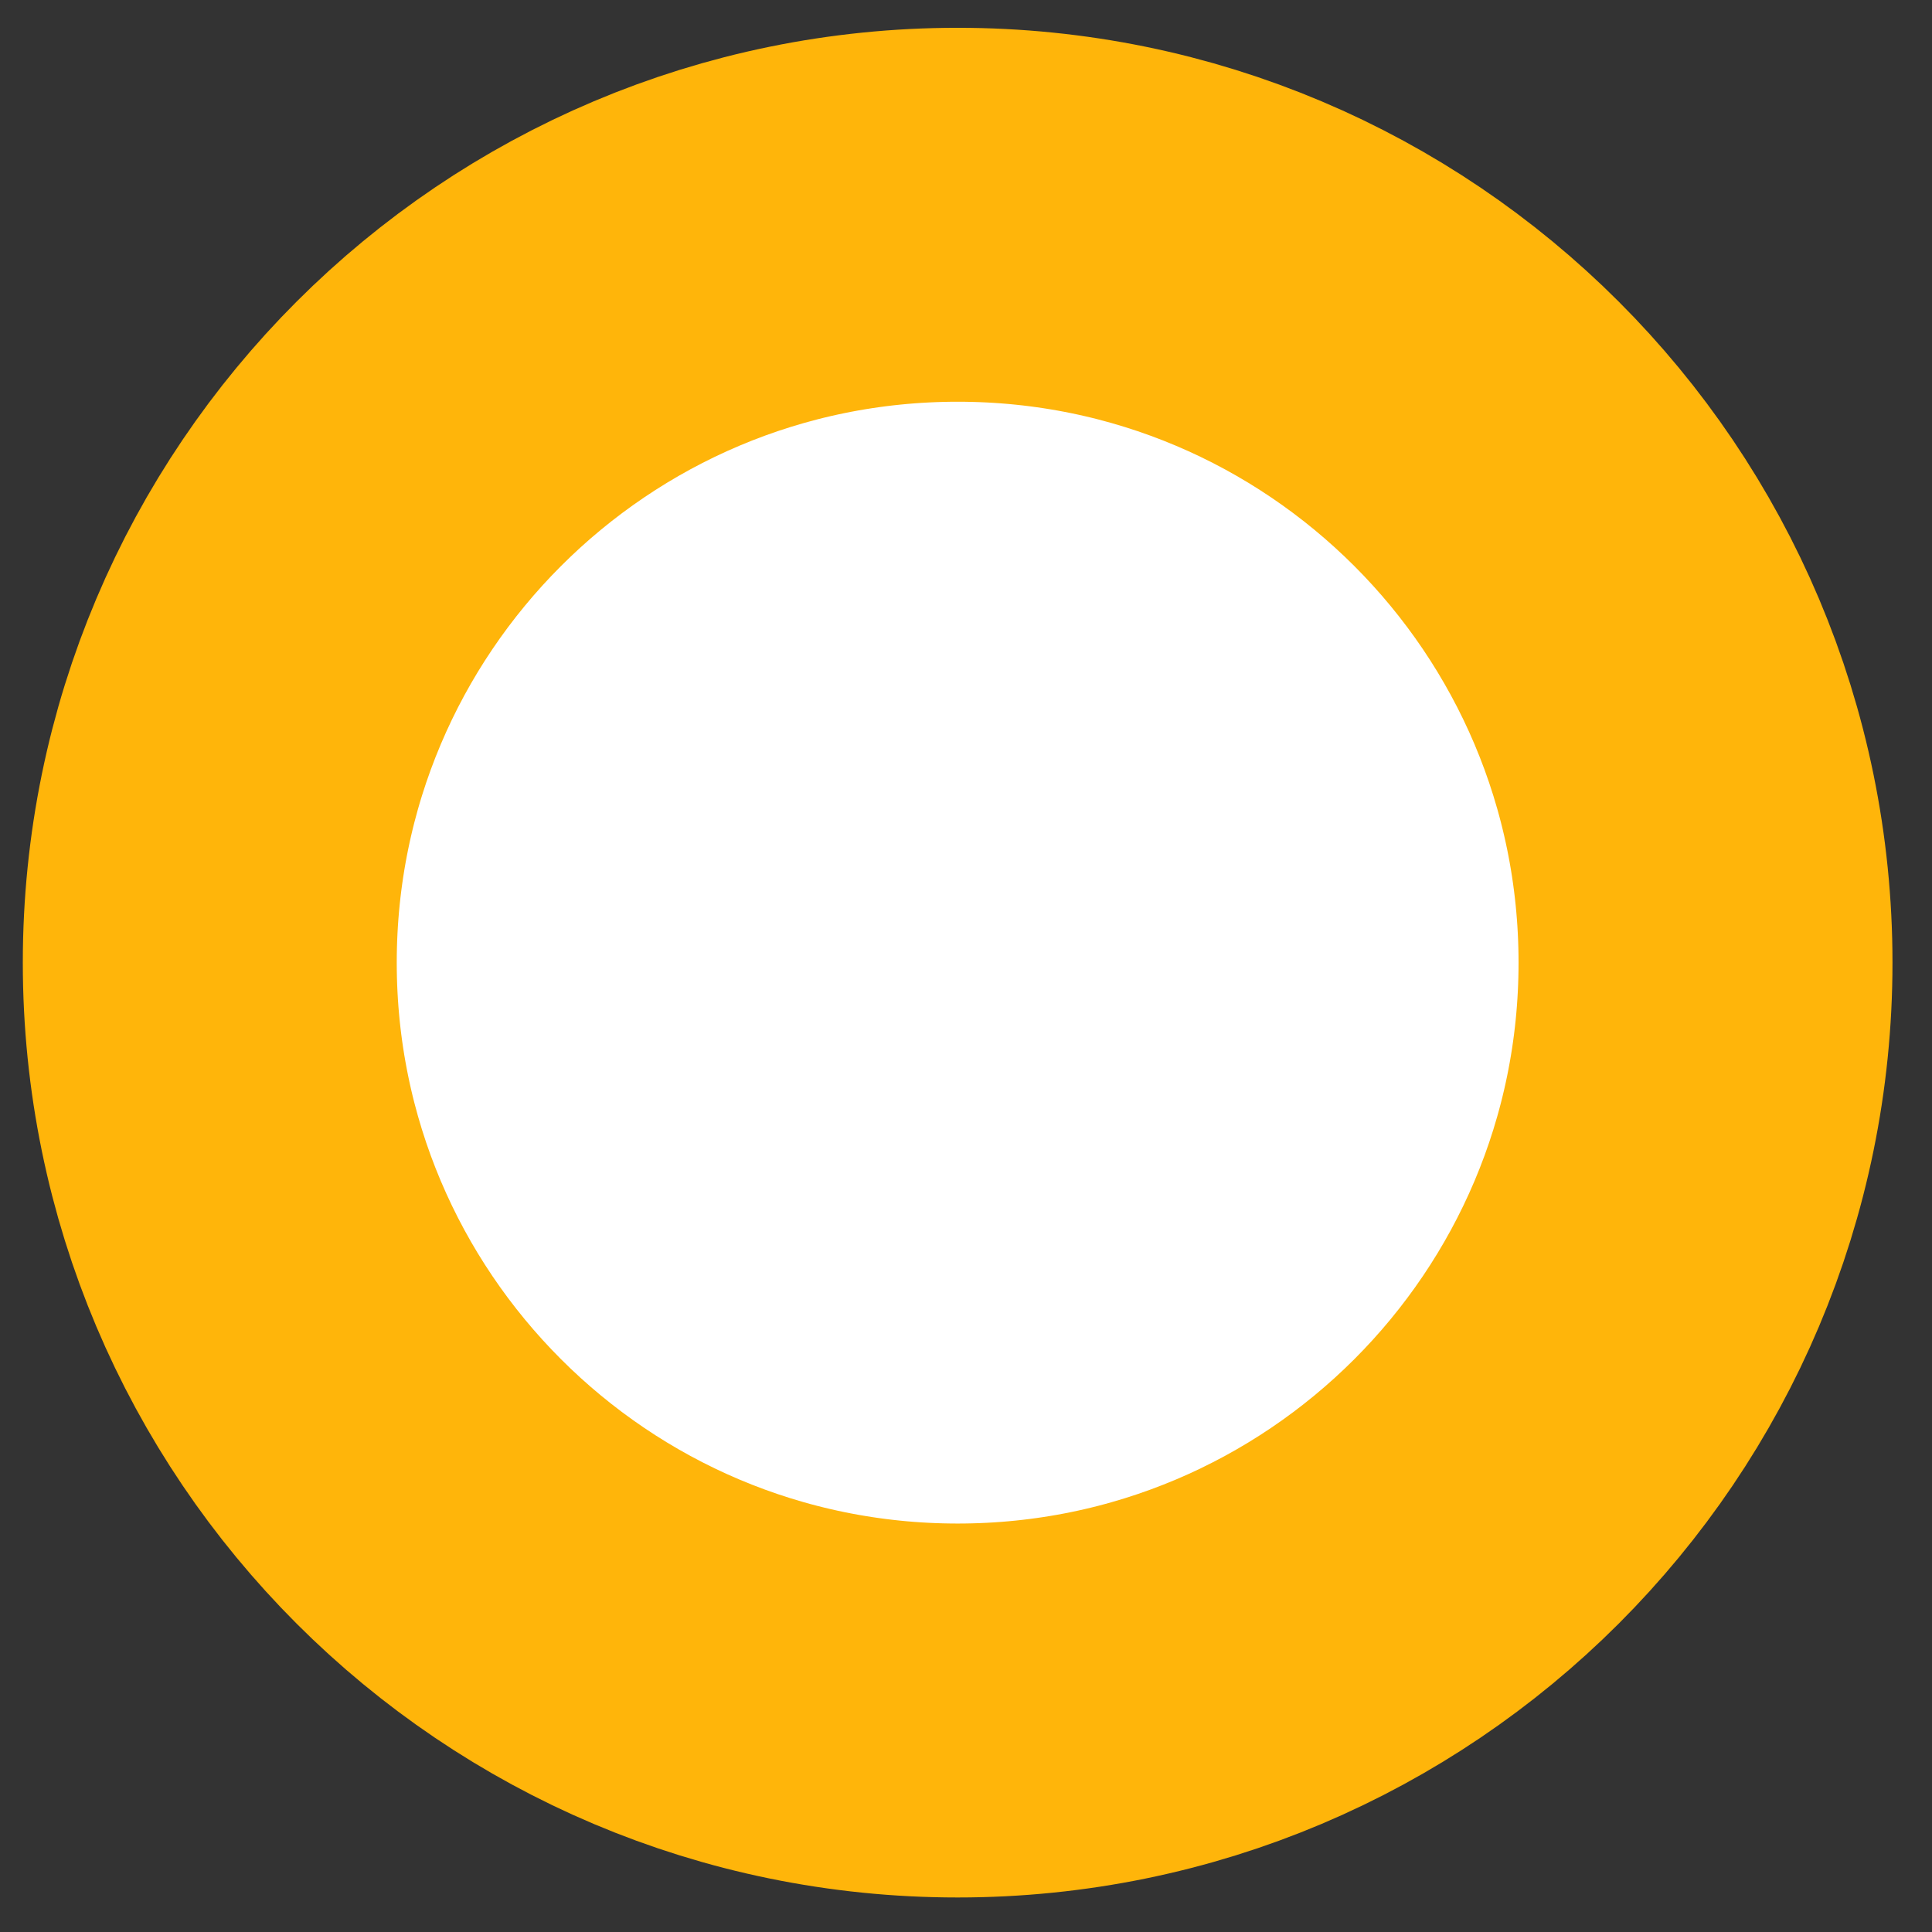 <svg width="31" height="31" viewBox="0 0 31 31" fill="none" xmlns="http://www.w3.org/2000/svg">
<rect x="0" y="0" width="31" height="31" fill="#333333" stroke="none"/>
<path d="M27.366 15.446C27.366 22.073 21.994 27.446 15.366 27.446C8.739 27.446 3.366 22.073 3.366 15.446C3.366 8.818 8.739 3.446 15.366 3.446C21.994 3.446 27.366 8.818 27.366 15.446Z" fill="white" stroke="#FFB50A" stroke-width="6"/>
</svg>
